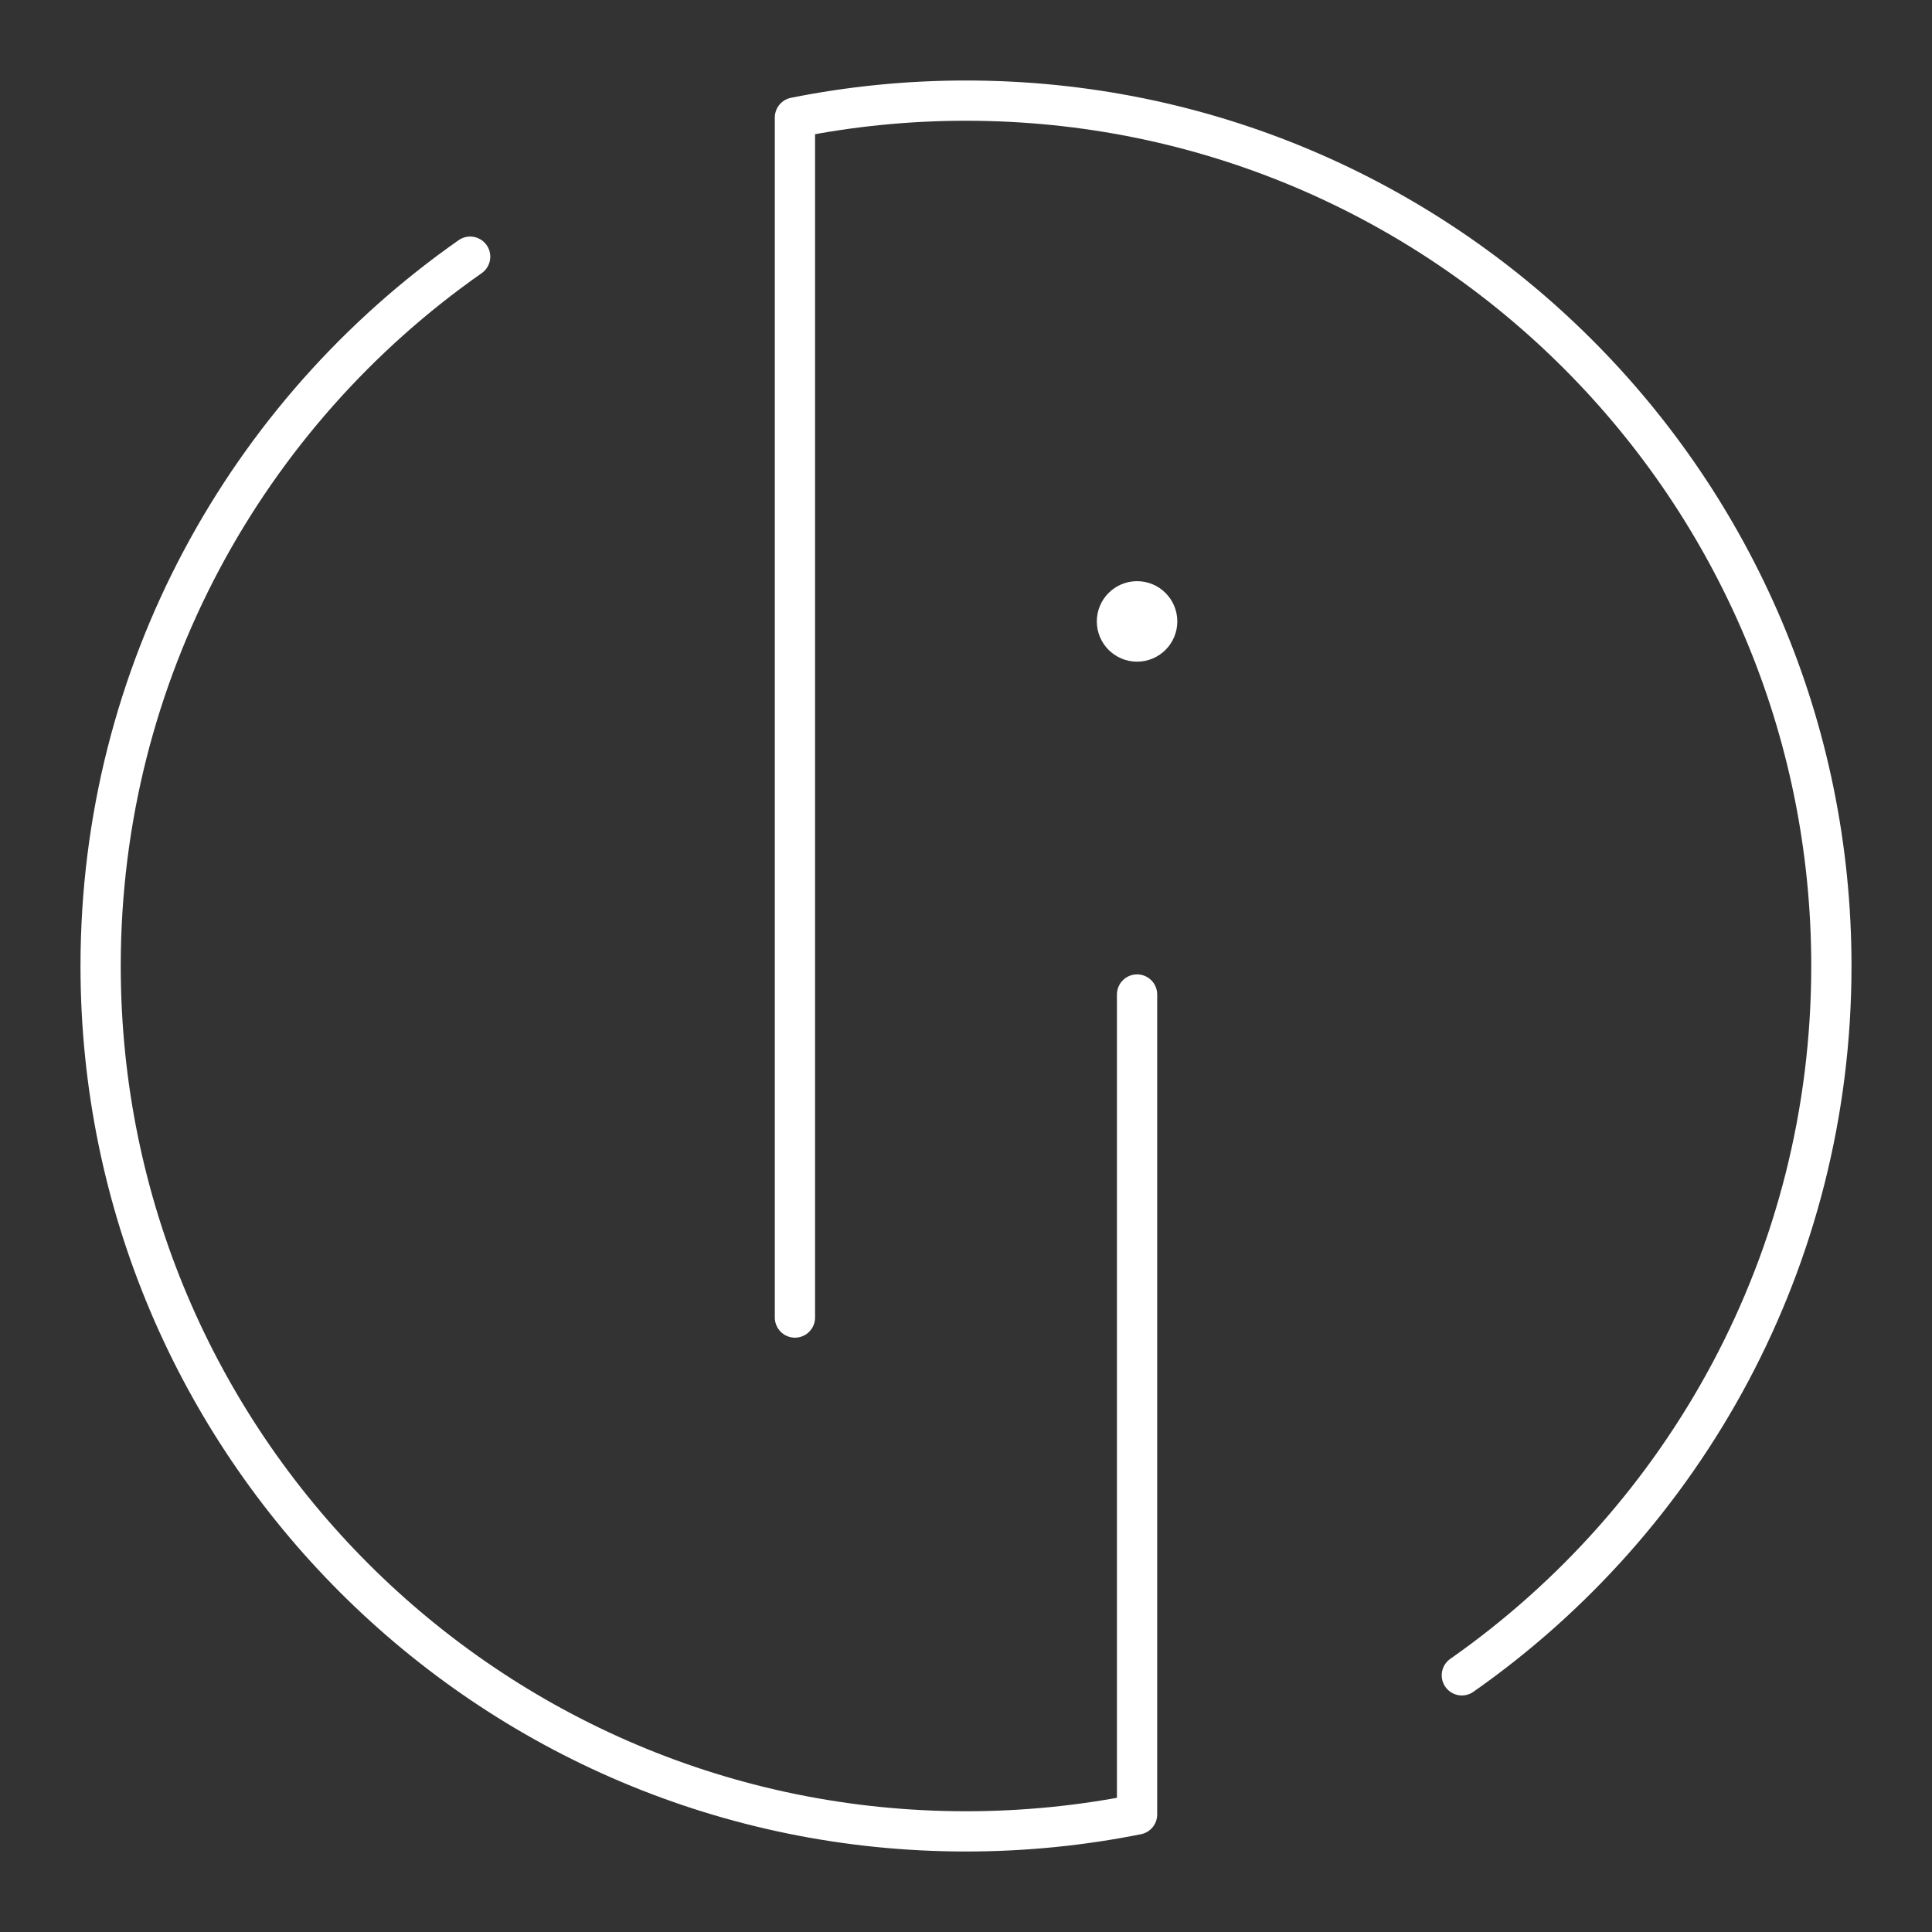<svg viewBox="0 0 48 48" xmlns="http://www.w3.org/2000/svg">
    <rect x="0" y="0" width="48" height="48" fill="#333333" stroke="none"/>
    <style>
        .a{fill:none;stroke:#FFFFFF;stroke-linecap:round;stroke-linejoin:round}
    </style>
    <path class="a" d="M19.75,32.734V2.92C21.124,2.645,22.545,2.5,24,2.5c11.874,0,21.5,9.626,21.5,21.5 c0,7.292-3.63,13.735-9.181,17.623"/>
    <path class="a" d="M28.25,24.708v20.372l0-0C26.876,45.355,25.455,45.5,24,45.5 C12.126,45.5,2.5,35.874,2.5,24c0-7.292,3.63-13.735,9.181-17.623"/>
    <circle class="a" cx="28.25" cy="15.439" r="0.5"/>
</svg>